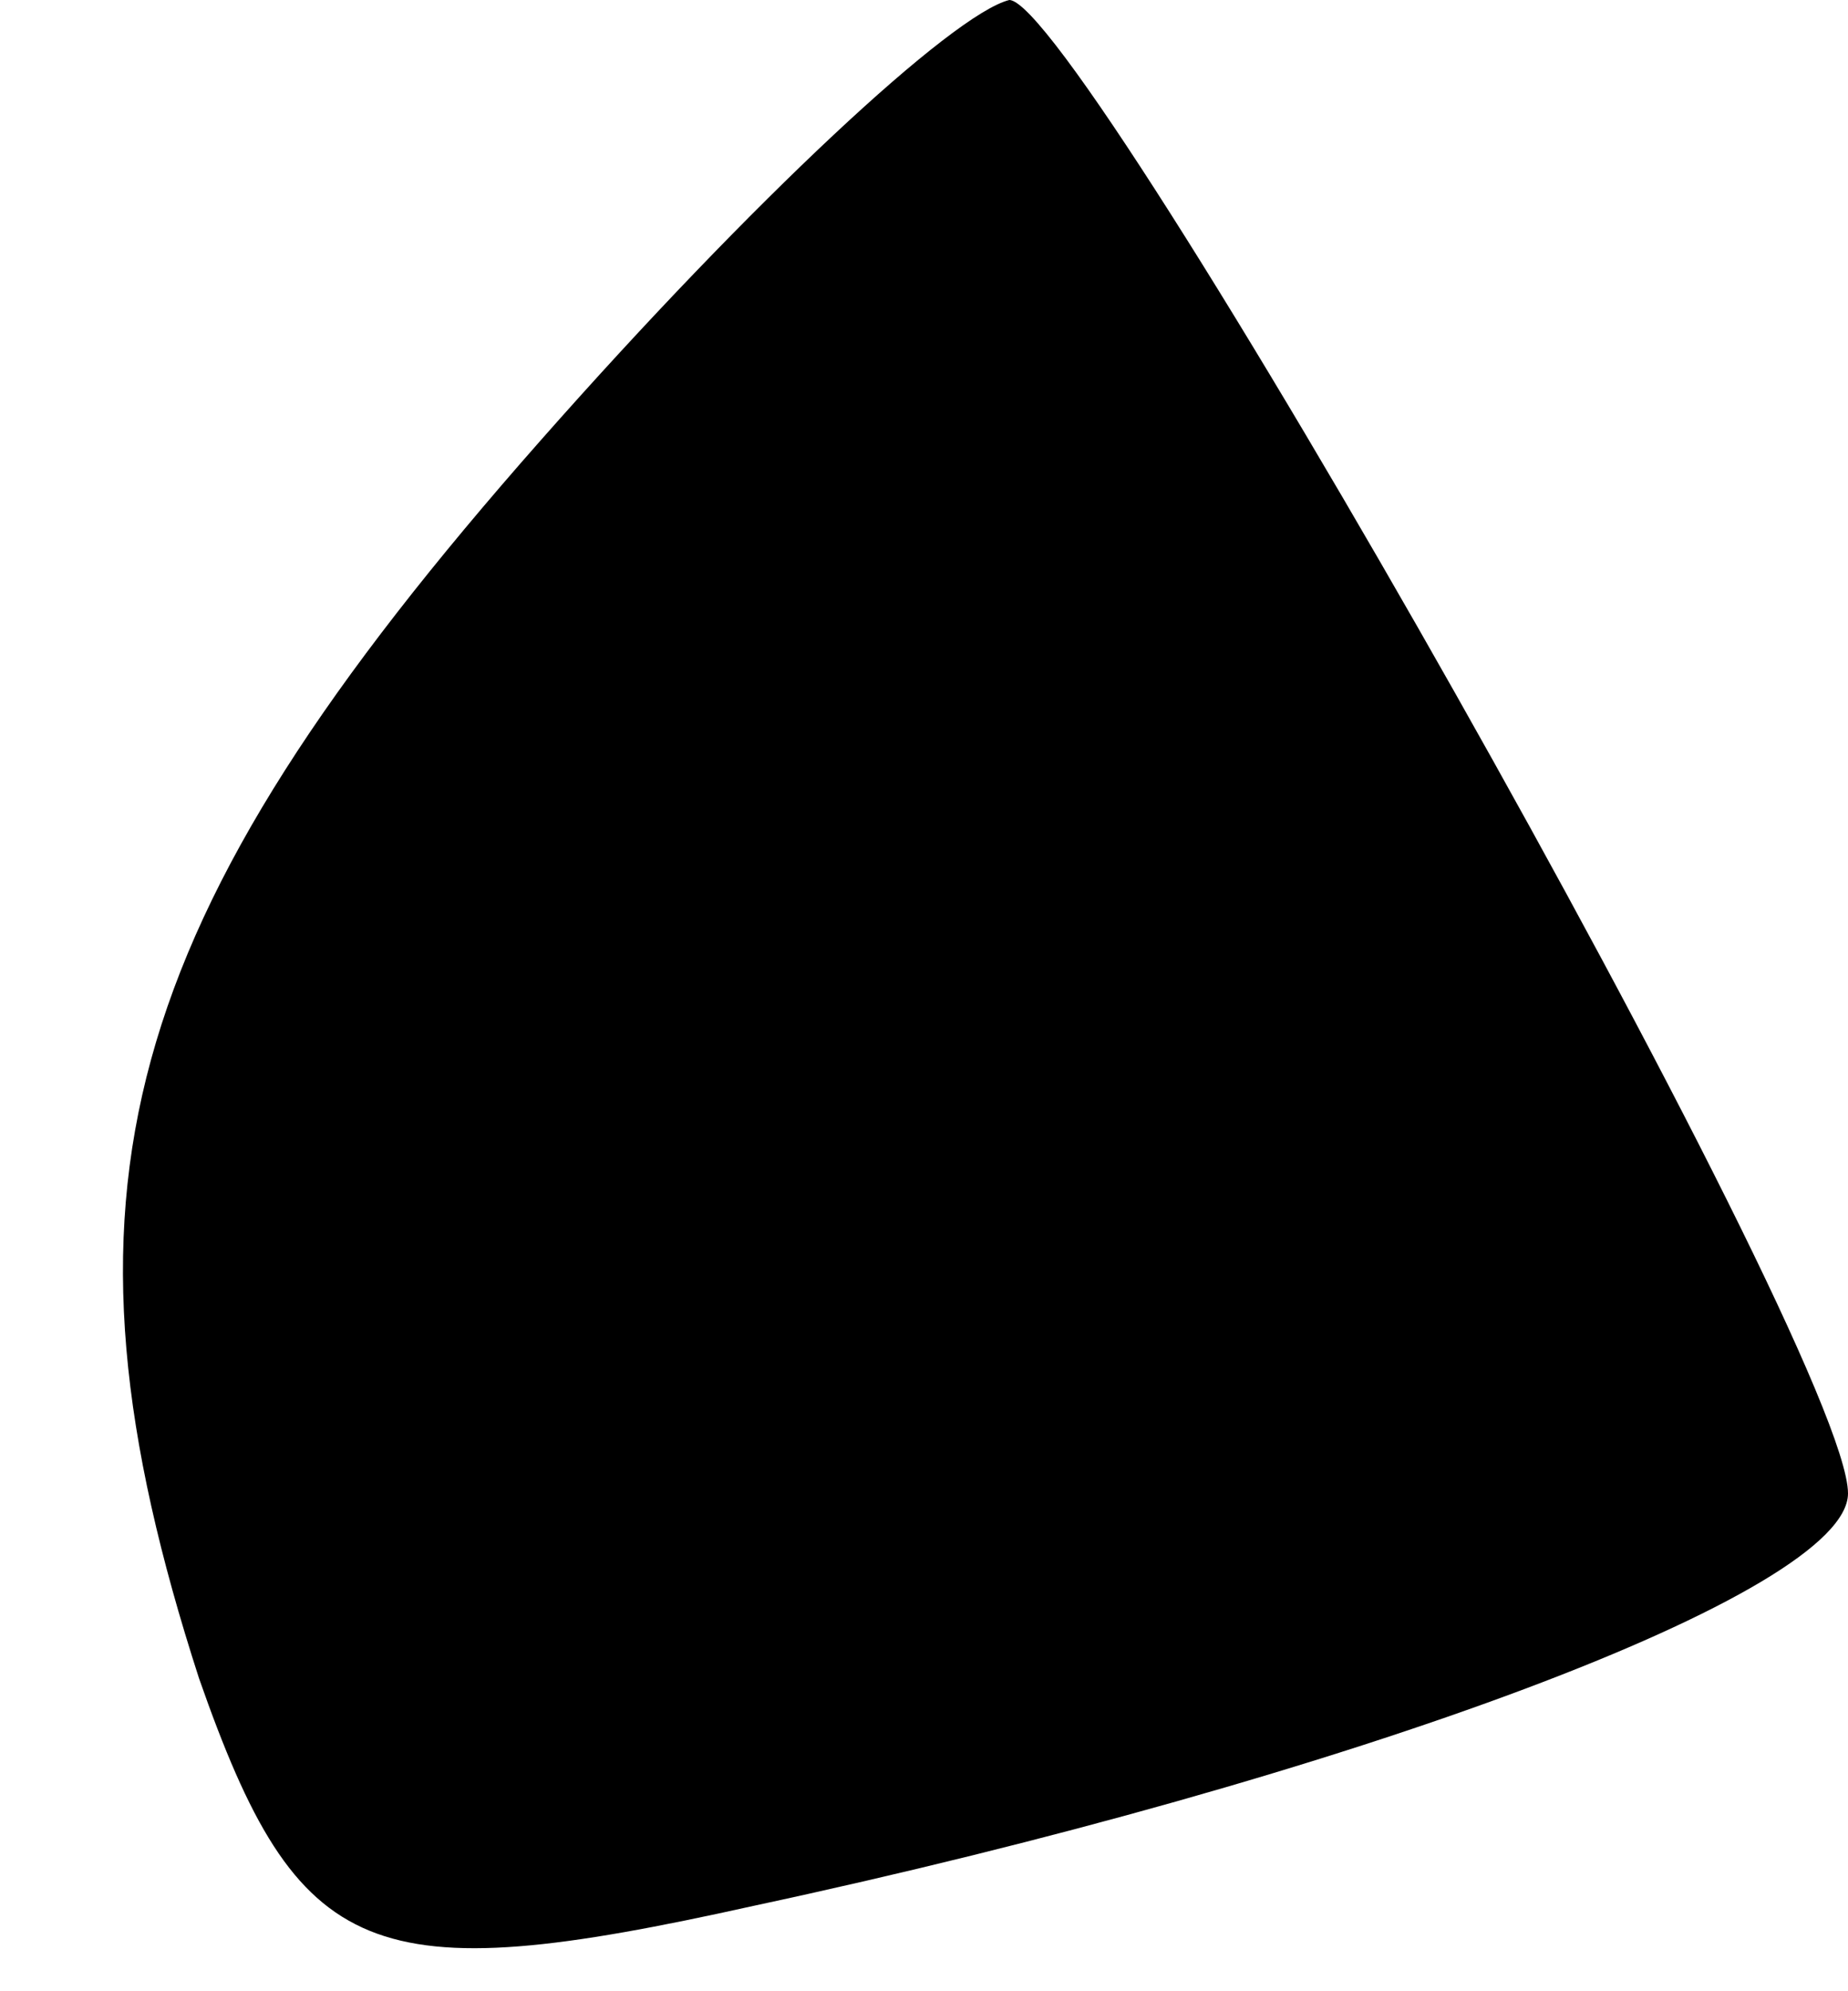 <?xml version="1.0" standalone="no"?>
<!DOCTYPE svg PUBLIC "-//W3C//DTD SVG 20010904//EN"
 "http://www.w3.org/TR/2001/REC-SVG-20010904/DTD/svg10.dtd">
<svg version="1.0" xmlns="http://www.w3.org/2000/svg"
 width="13pt" height="14pt" viewBox="0 0 13 14"
 preserveAspectRatio="xMidYMid meet">
<g transform="translate(0,14) scale(0.1,-0.1)"
fill="#000000" stroke="none">
<path fill="#000000" stroke="none" d="M38 109 c-30 -34 -35 -53 -24 -87 7
-20 12 -22 39 -16 42 9 77 22 77 29 0 10 -54 105 -59 105 -4 -1 -18 -14 -33
-31z"/>
</g>
</svg>

